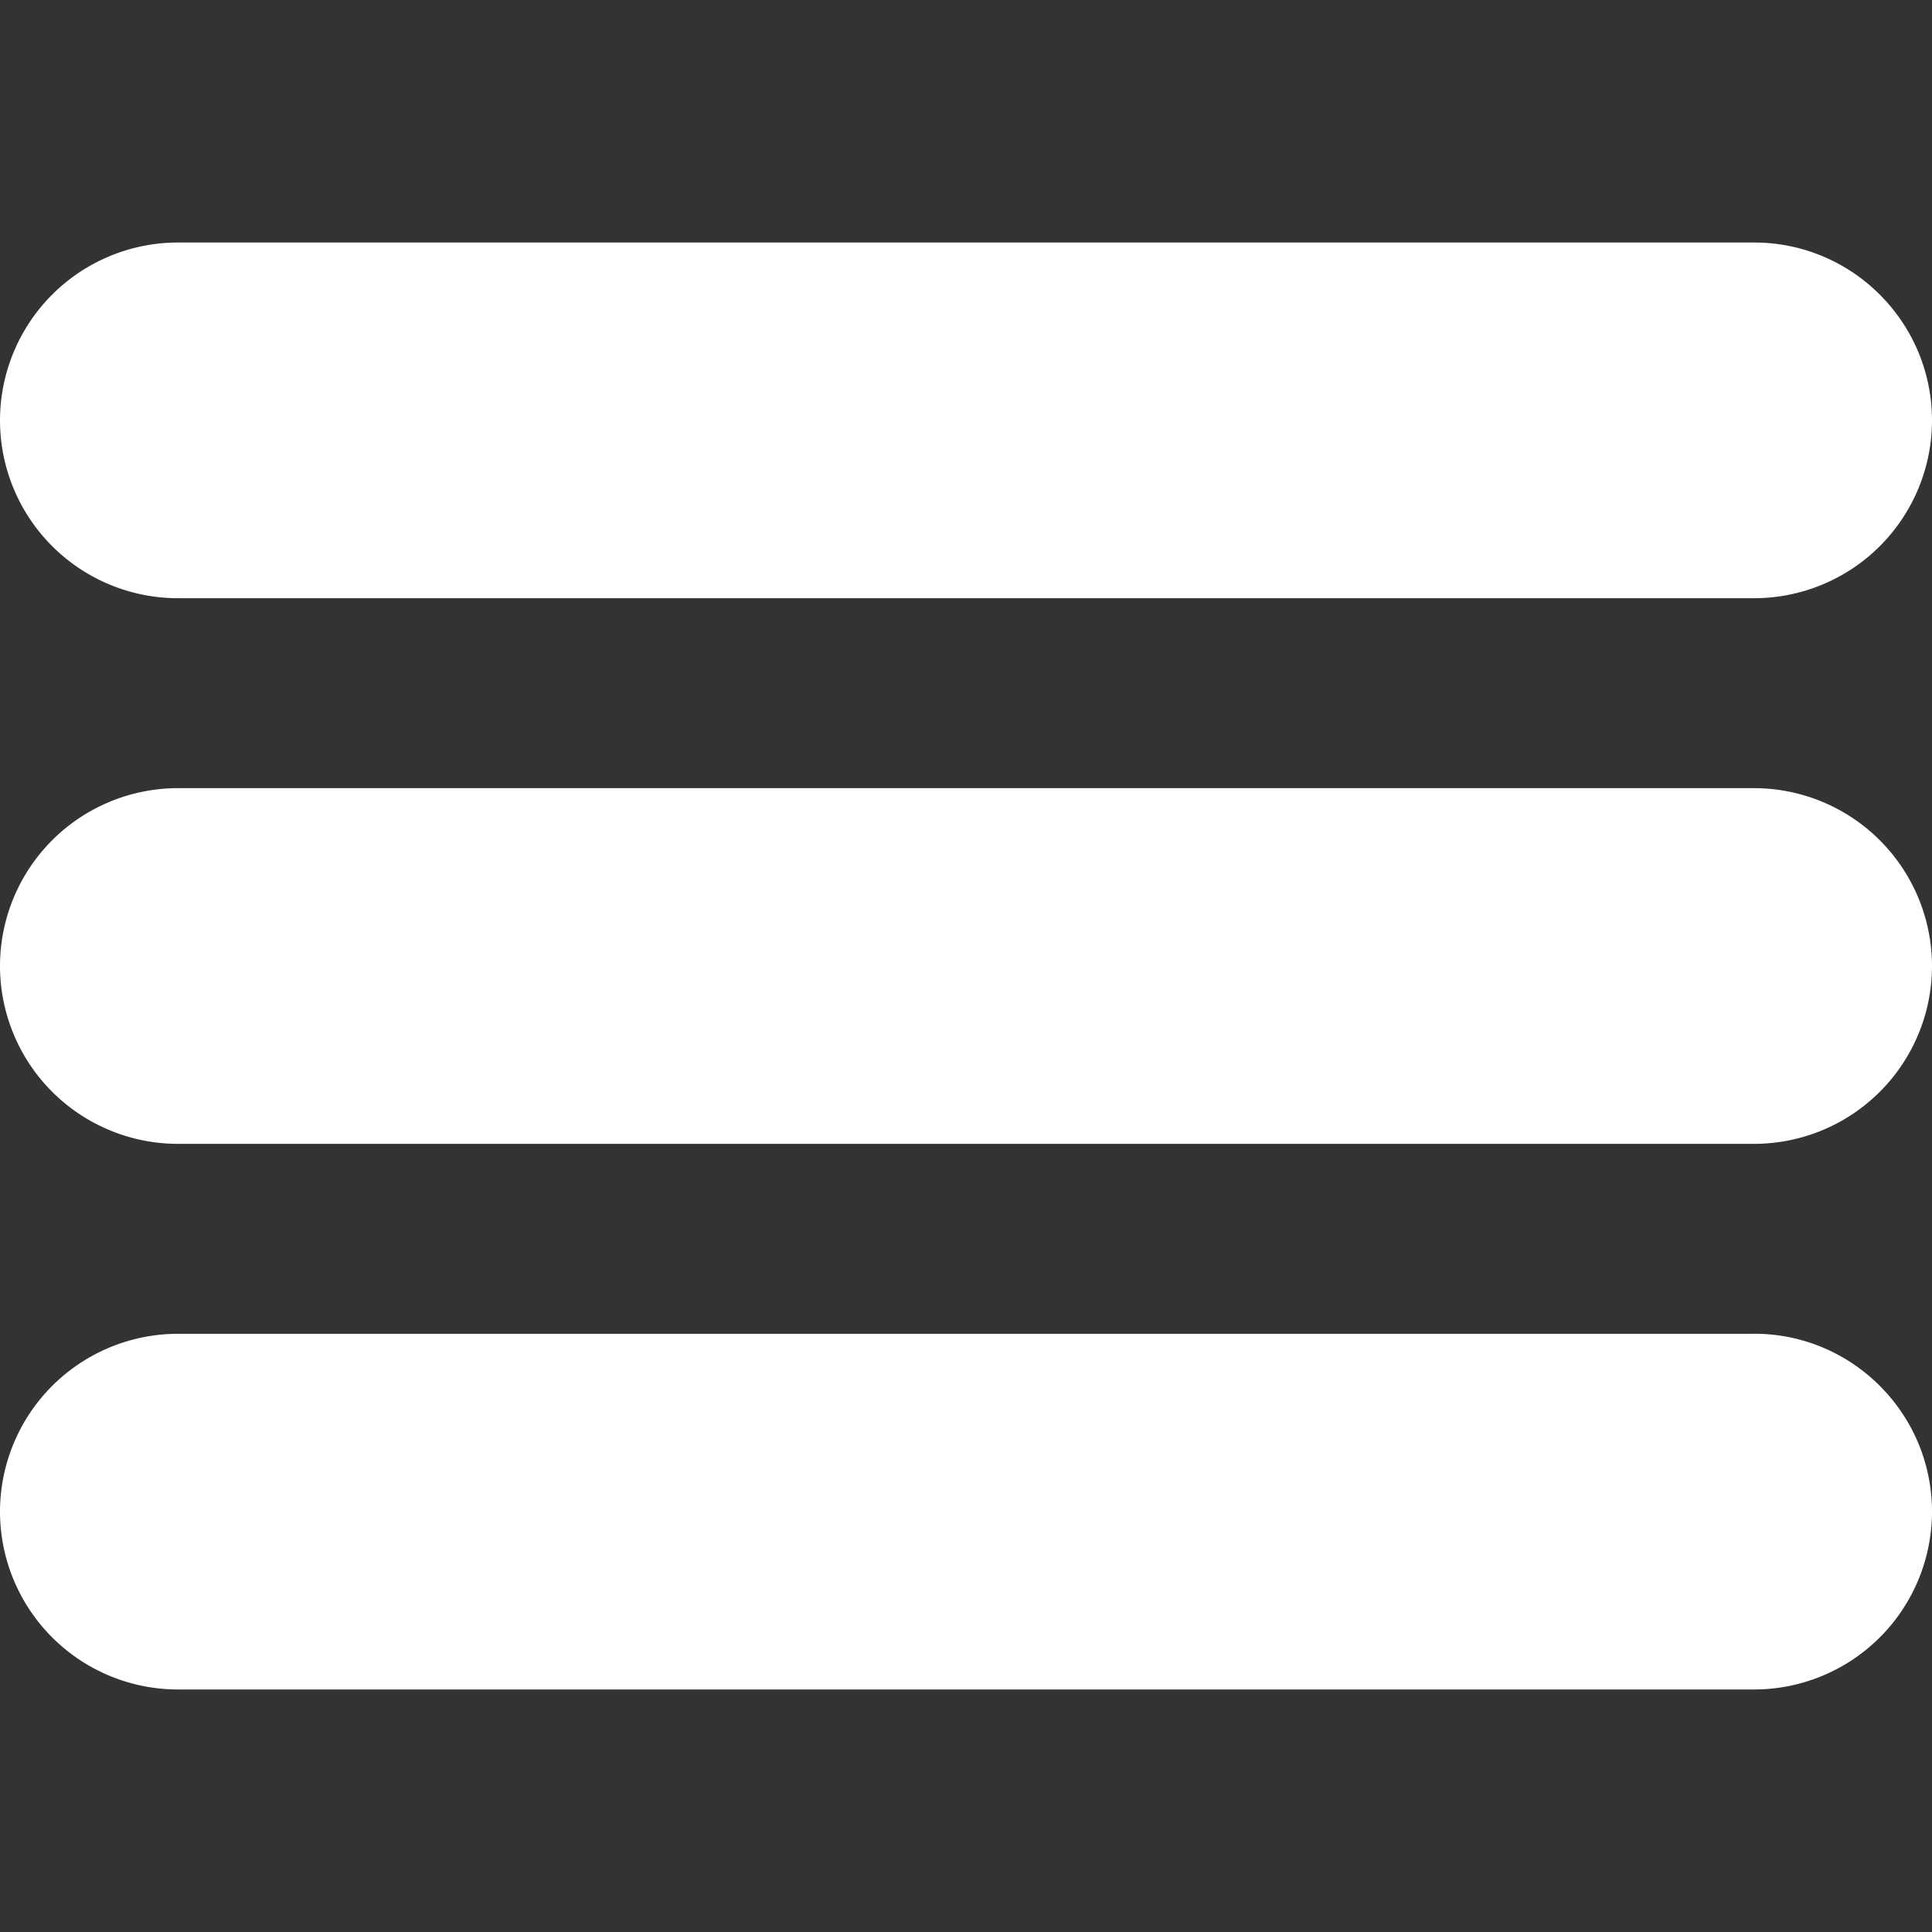 <svg width="38" height="38" fill="none" xmlns="http://www.w3.org/2000/svg"><rect width="100%" height="100%" fill="#333333" stroke="none"/><g clip-path="url(#clip0_3_180)" fill="#fff"><path d="M34.503 4.77H3.497A3.501 3.501 0 000 8.27a3.5 3.5 0 003.497 3.496h31.006A3.5 3.5 0 0038 8.27c0-1.93-1.569-3.5-3.497-3.5zm0 10.732H3.497A3.501 3.501 0 000 19.002a3.5 3.5 0 003.497 3.496h31.006A3.5 3.5 0 0038 19.001a3.502 3.502 0 00-3.497-3.499zm0 10.732H3.497A3.502 3.502 0 000 29.734a3.501 3.501 0 003.497 3.496h31.006A3.501 3.501 0 0038 29.733c0-1.93-1.569-3.5-3.497-3.5z"/></g><defs><clipPath id="clip0_3_180"><path fill="#fff" d="M0 0h38v38H0z"/></clipPath></defs></svg>